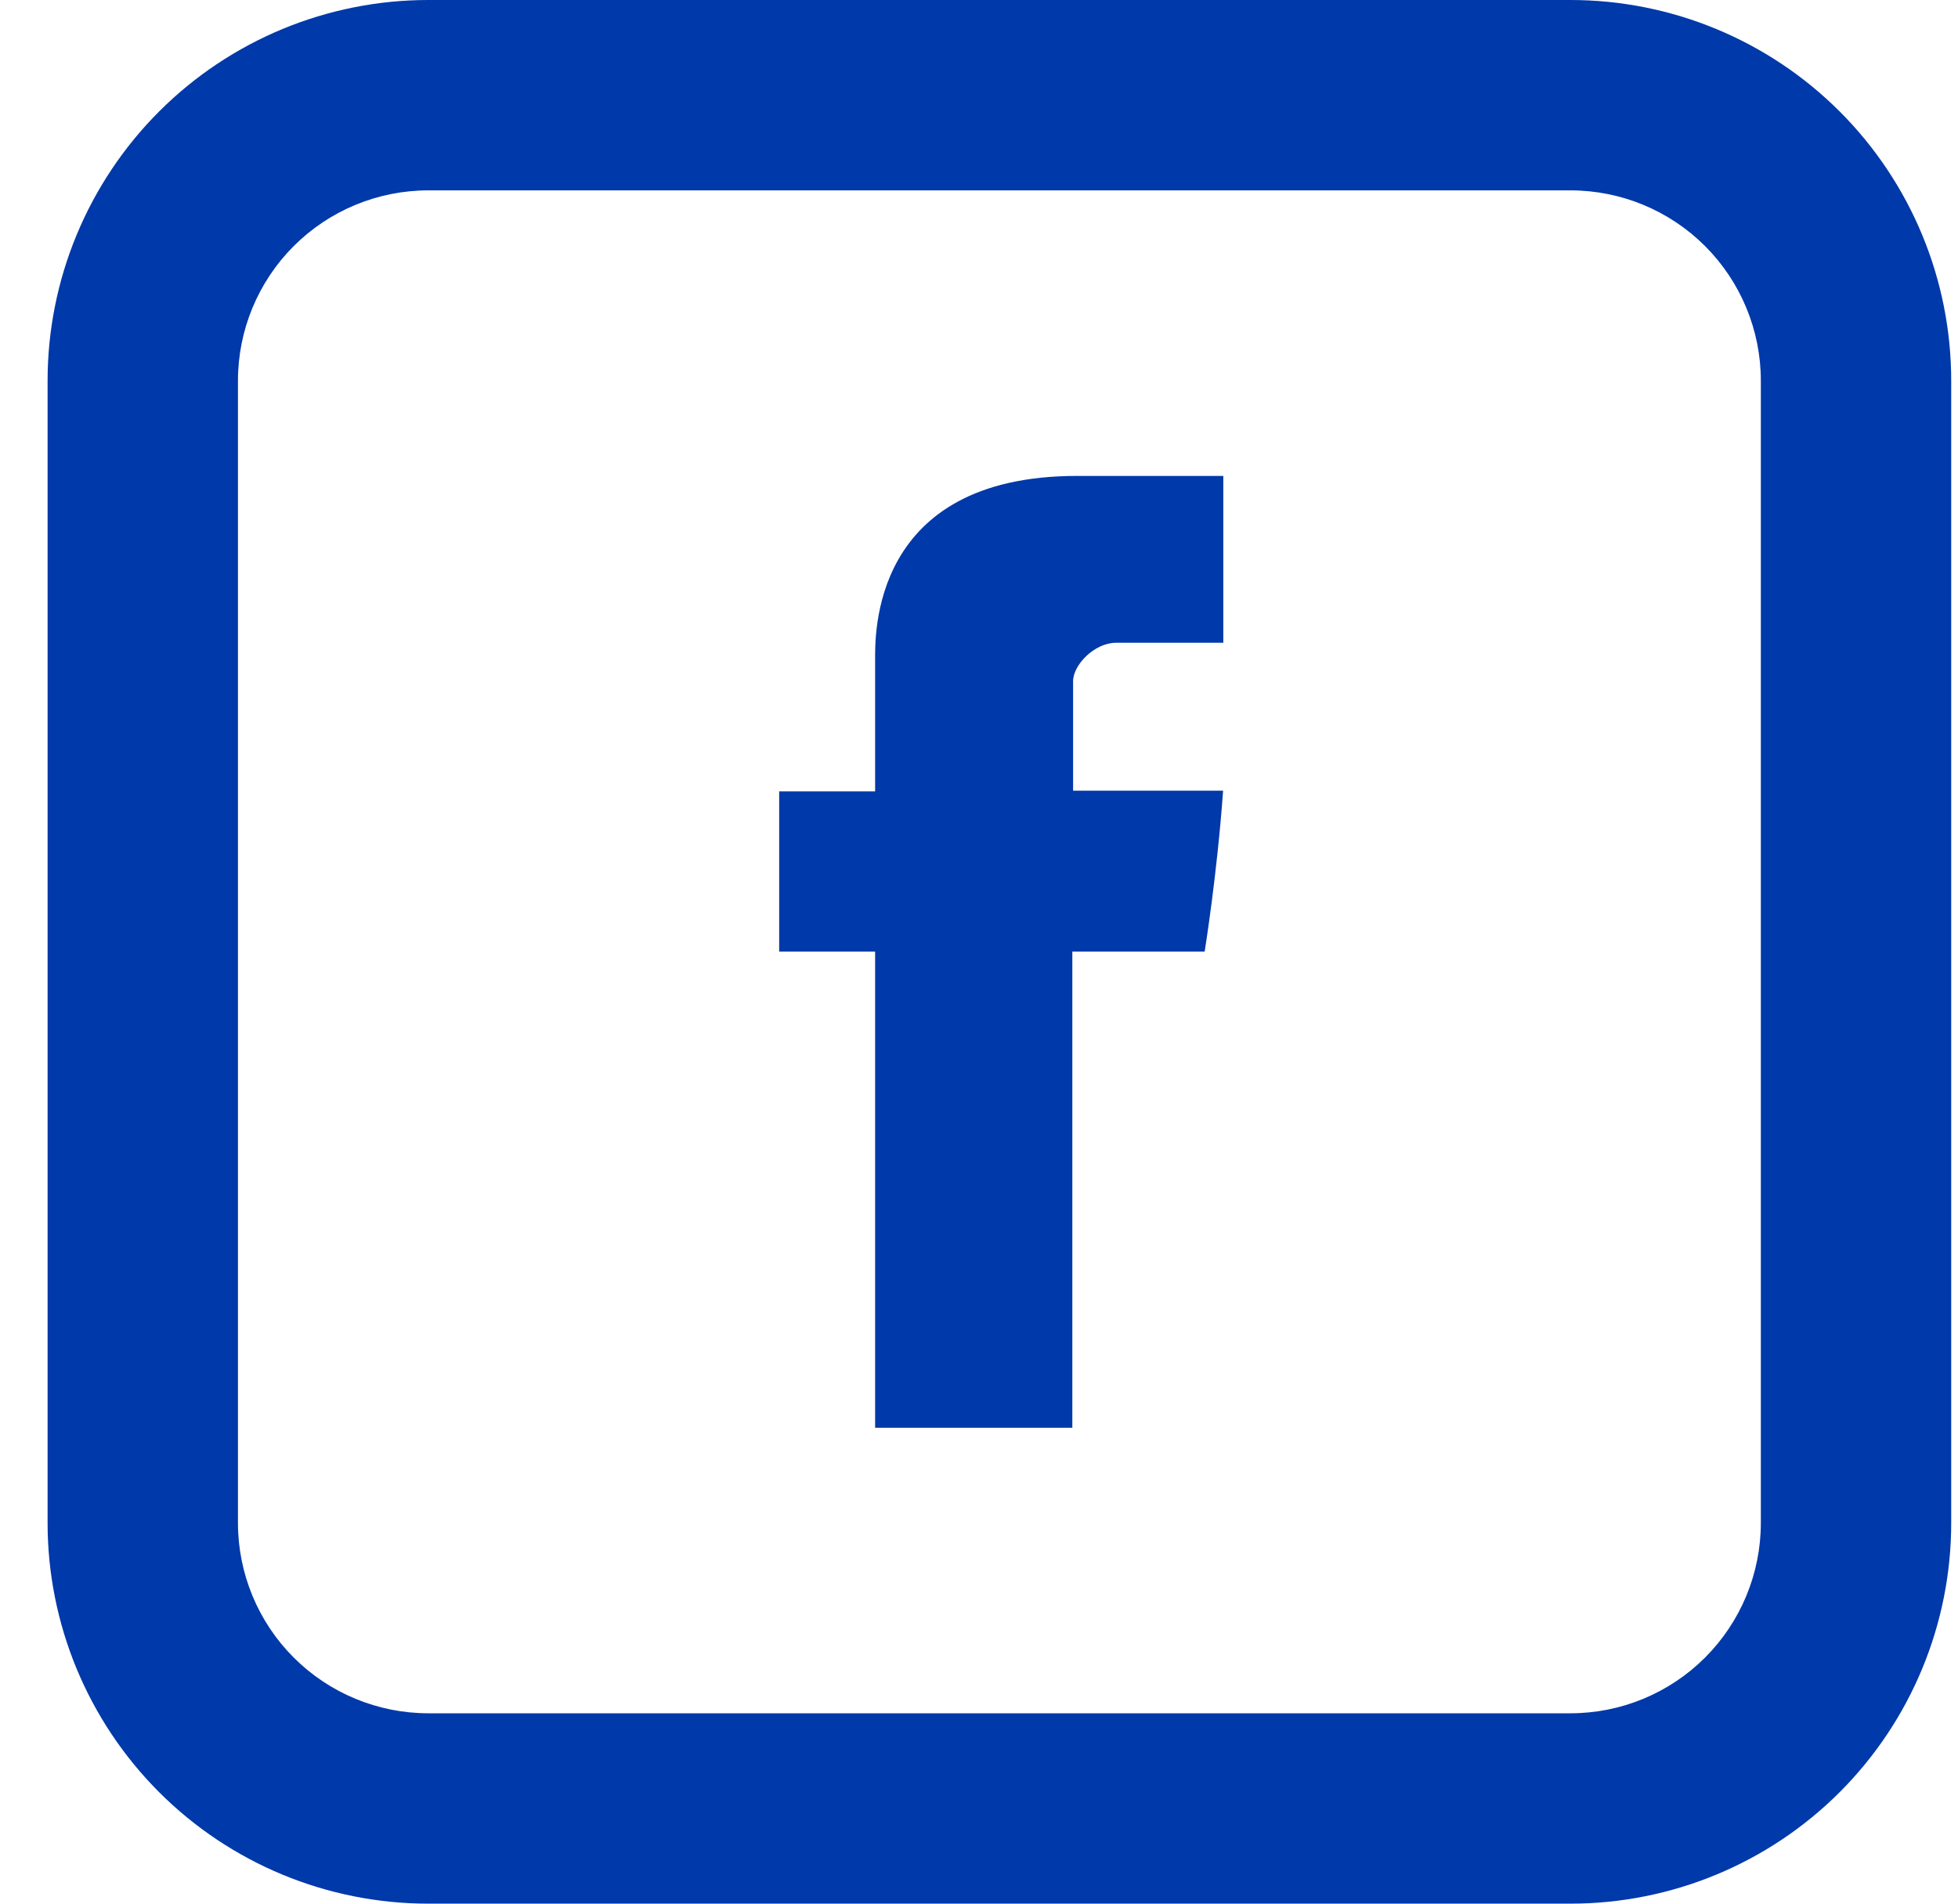 <svg width="36" height="35" viewBox="0 0 36 35" fill="none" xmlns="http://www.w3.org/2000/svg">
<g clip-path="url(#clip0_166_909)">
<path d="M16.09 12.14V14.55H14.326V17.495H16.09V26.25H19.716V17.495H22.149C22.149 17.495 22.378 16.082 22.488 14.537H19.73V12.525C19.73 12.222 20.126 11.818 20.518 11.818H22.492V8.75H19.805C16.001 8.75 16.09 11.699 16.09 12.14Z" fill="#0039A9"/>
<path d="M7.875 3.5C6.947 3.5 6.056 3.869 5.4 4.525C4.744 5.181 4.375 6.072 4.375 7V28C4.375 28.928 4.744 29.819 5.4 30.475C6.056 31.131 6.947 31.5 7.875 31.5H28.875C29.803 31.5 30.694 31.131 31.35 30.475C32.006 29.819 32.375 28.928 32.375 28V7C32.375 6.072 32.006 5.181 31.35 4.525C30.694 3.869 29.803 3.5 28.875 3.5H7.875ZM7.875 0H28.875C30.732 0 32.512 0.737 33.825 2.05C35.138 3.363 35.875 5.143 35.875 7V28C35.875 29.857 35.138 31.637 33.825 32.95C32.512 34.263 30.732 35 28.875 35H7.875C6.018 35 4.238 34.263 2.925 32.95C1.613 31.637 0.875 29.857 0.875 28V7C0.875 5.143 1.613 3.363 2.925 2.05C4.238 0.737 6.018 0 7.875 0Z" fill="#0039A9"/>
</g>
<defs>
<clipPath id="clip0_166_909">
<rect width="35" height="35" fill="white" transform="translate(0.875)"/>
</clipPath>
</defs>
</svg>
